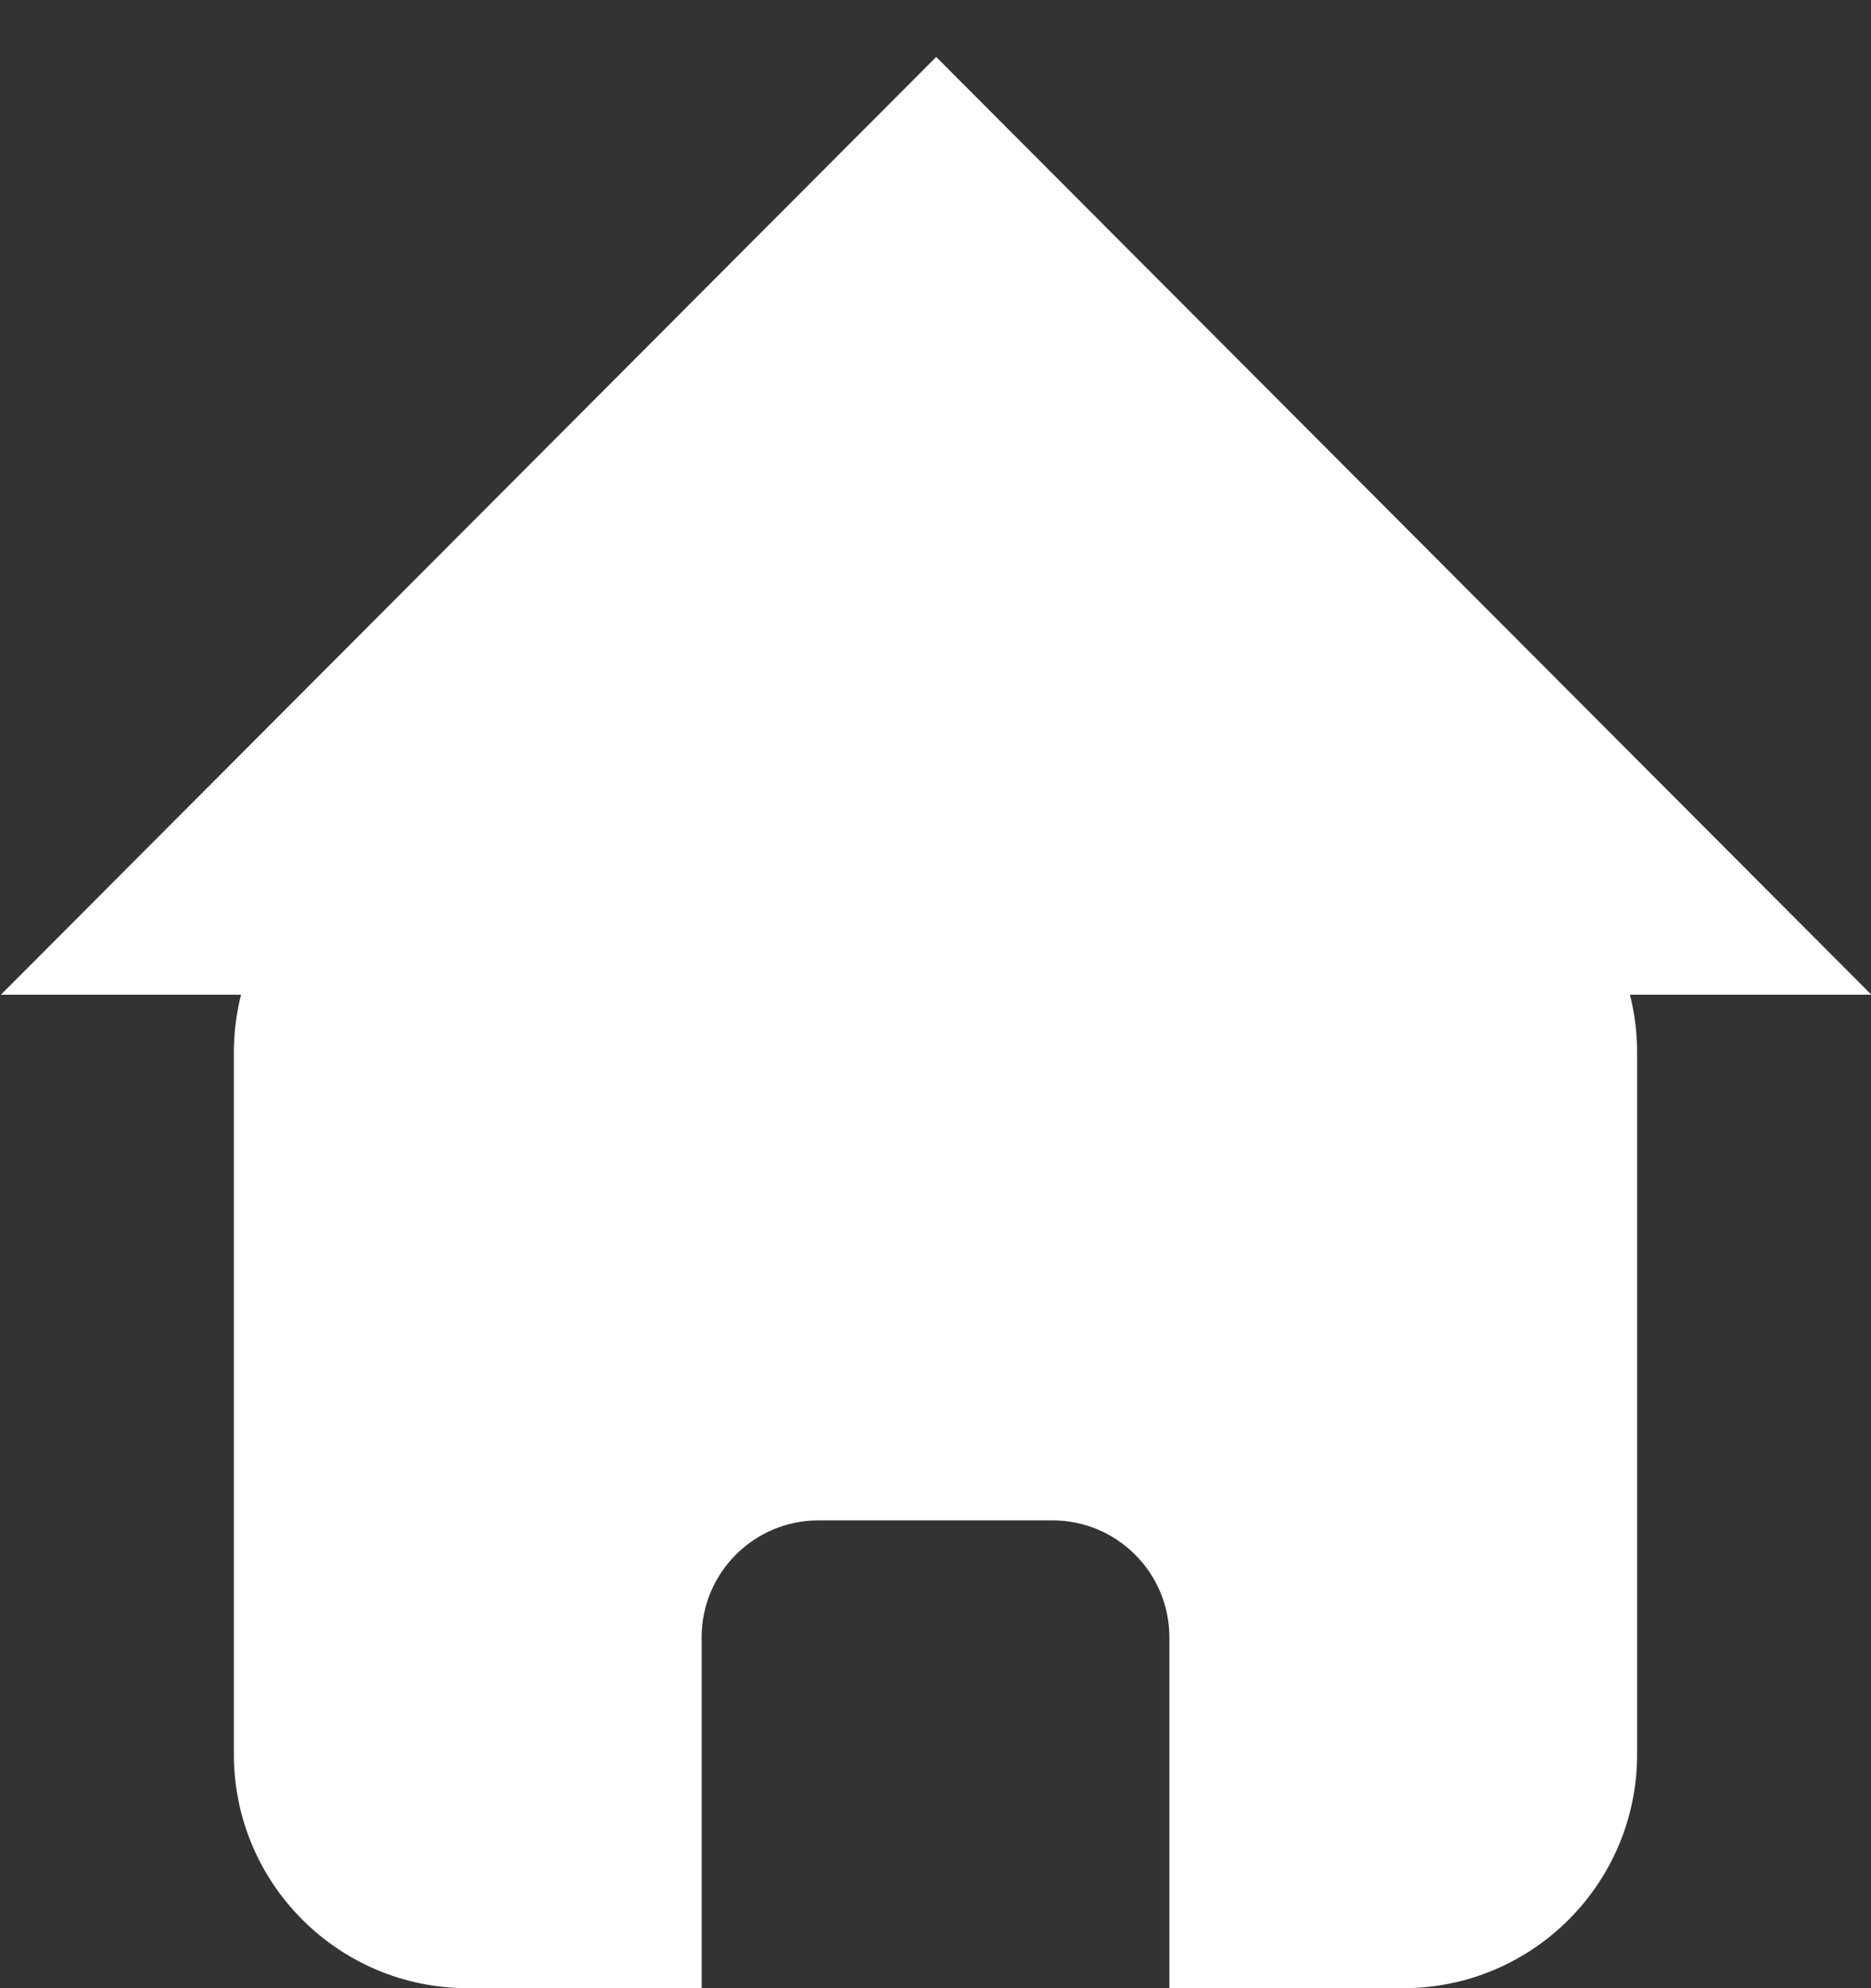 <svg 
 xmlns="http://www.w3.org/2000/svg"
 xmlns:xlink="http://www.w3.org/1999/xlink"
 width="16px" height="17px">
<rect width="100%" height="100%" fill="#333333" stroke="none"/>
<path fill-rule="evenodd"  fill="rgb(255, 255, 255)"
 d="M8.006,0.487 L16.003,8.505 L0.008,8.505 L8.006,0.487 Z"/>
<path fill-rule="evenodd"  fill="rgb(255, 255, 255)"
 d="M12.000,17.000 L10.000,17.000 L10.000,14.000 C10.000,13.448 9.552,13.000 9.000,13.000 L7.000,13.000 C6.448,13.000 6.000,13.448 6.000,14.000 L6.000,17.000 L4.000,17.000 C2.895,17.000 2.000,16.105 2.000,15.000 L2.000,9.000 C2.000,7.895 2.895,7.000 4.000,7.000 L12.000,7.000 C13.105,7.000 14.000,7.895 14.000,9.000 L14.000,15.000 C14.000,16.105 13.105,17.000 12.000,17.000 Z"/>
</svg>